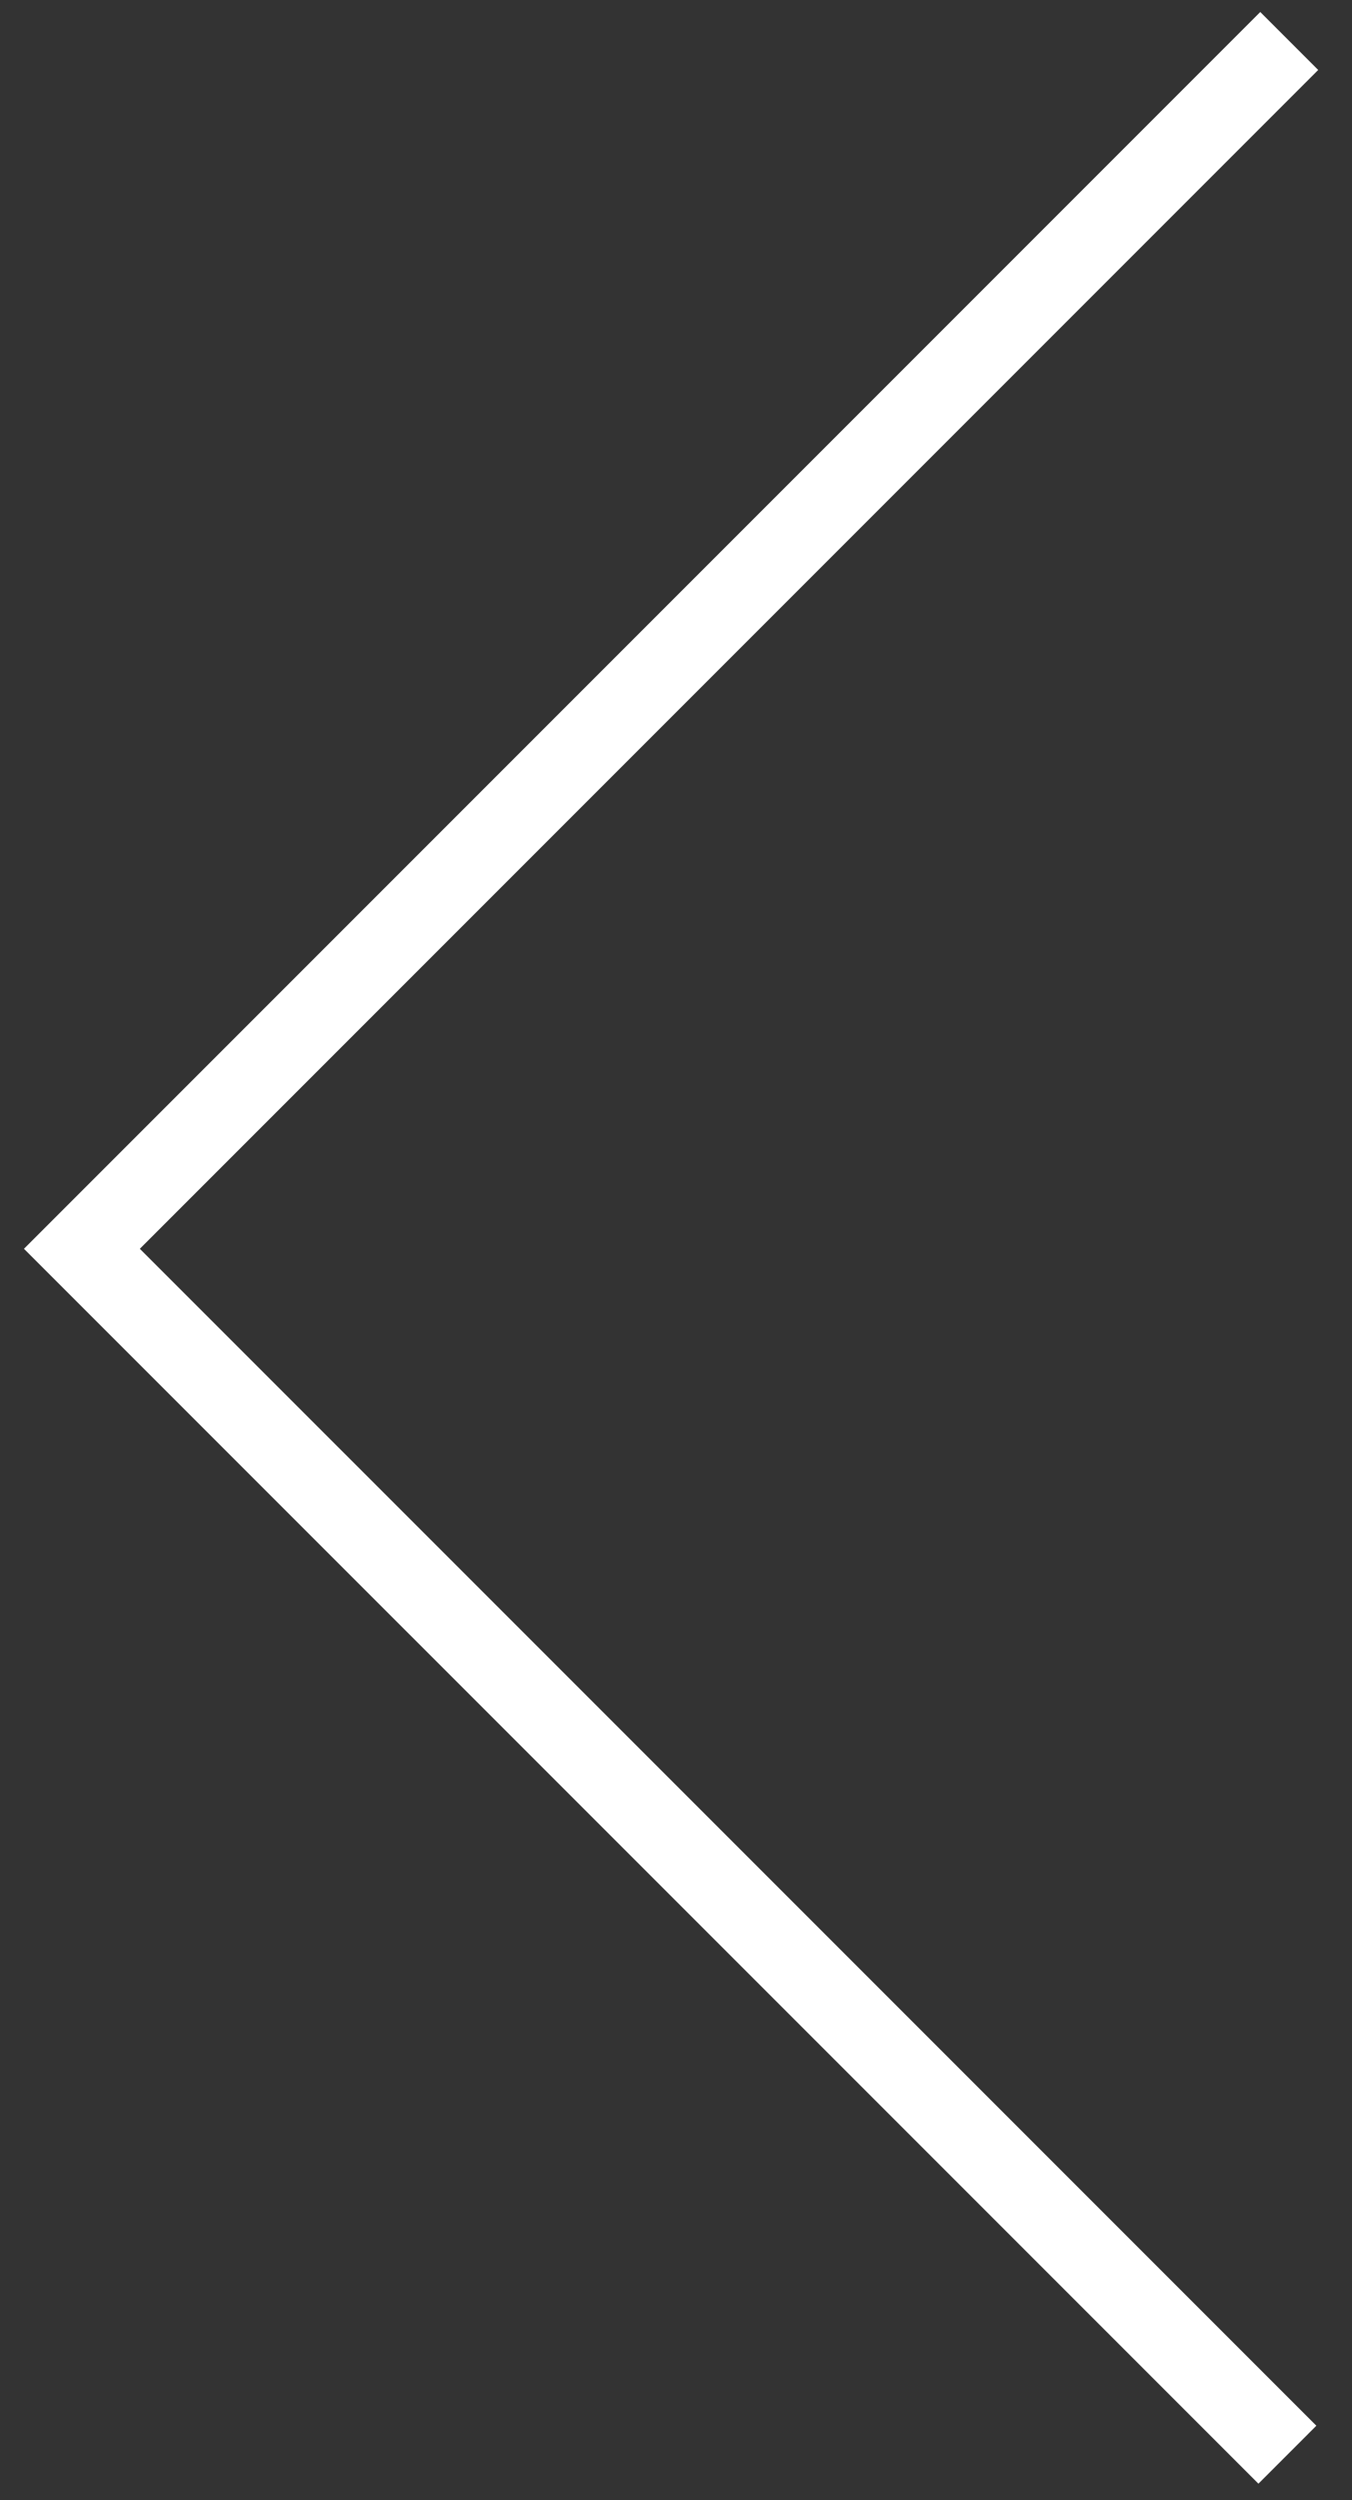 <svg width="33px" height="61px" viewBox="0 0 33 61" version="1.1" xmlns="http://www.w3.org/2000/svg" xmlns:xlink="http://www.w3.org/1999/xlink">
    <rect x="0" y="0" width="33" height="61" fill="#333333" stroke="none"/>
    <g stroke="none" fill="none" fill-rule="evenodd">
        <g id="Homepage_Video-Player-1" transform="translate(-58, -345)" stroke-width="2" stroke="#FFFFFF">
            <polyline id="Arrow" transform="translate(74.734, 375.446) rotate(-180) translate(-74.734, -375.446) " points="60.045 346 89.469 375.423 60 404.892"></polyline>
        </g>
    </g>
</svg>